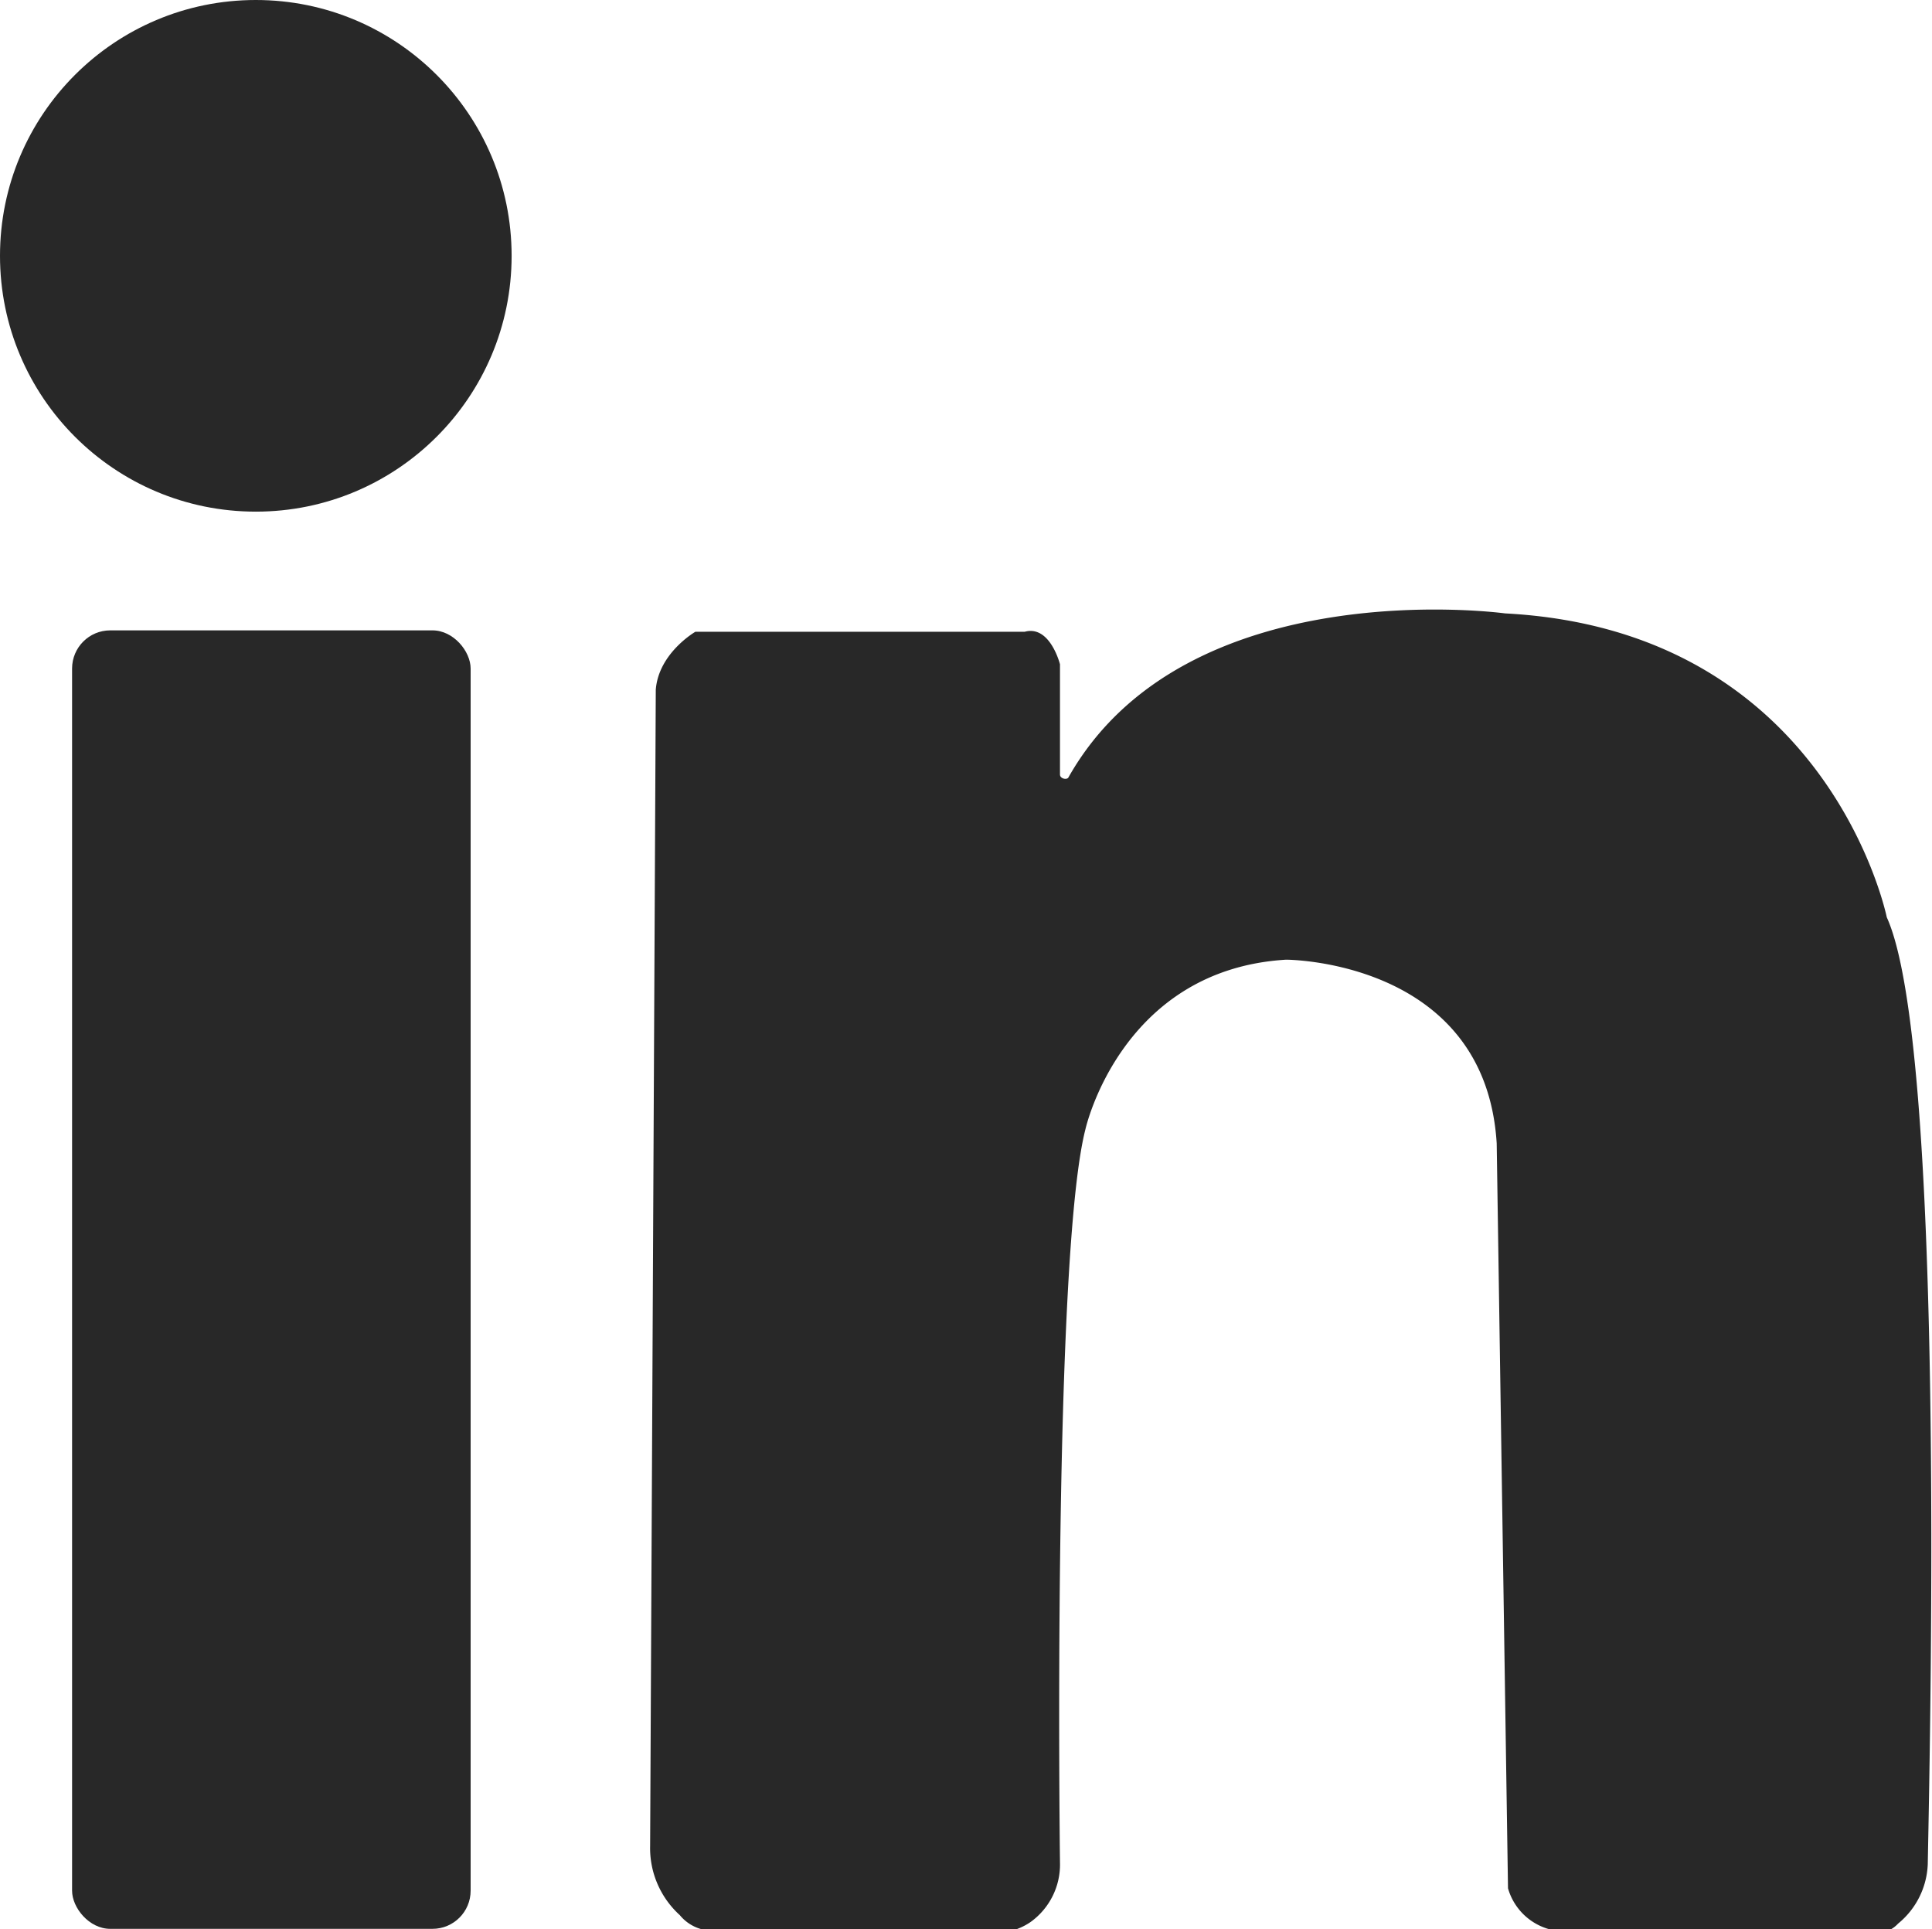 <svg id="Capa_1" data-name="Capa 1" xmlns="http://www.w3.org/2000/svg" viewBox="0 0 136.7 136.5"><circle cx="18.1" cy="18.1" r="18.1" style="fill:#282828"/><rect x="5.1" y="44.6" width="28.2" height="91.87" rx="2.7" style="fill:#282828"/><path d="M245.9,236.5v-7.8s-.7-2.8-2.5-2.3H220.1s-2.6,1.5-2.8,4.1l-.4,81.8a6.4,6.4,0,0,0,2.1,4.9,3,3,0,0,0,2.3,1.1h21.2a4.4,4.4,0,0,0,1.3-.6,5,5,0,0,0,2.1-4.2c-.1-8.3-.3-43.7,1.8-51.9,0,0,2.5-11.3,14.2-12,0,0,14.1,0,14.9,13l.8,52.7a4.2,4.2,0,0,0,3.4,3h23.5a2.1,2.1,0,0,0,.7-.5,5.7,5.7,0,0,0,2.1-4.2c.2-10.3,1.2-58-2.9-67,0,0-4.1-20.3-27-21.5,0,0-22.6-3.1-30.9,11.6C246.4,236.9,245.9,236.8,245.9,236.5Z" transform="translate(-170.9 -181.7)" style="fill:#282828"/></svg>